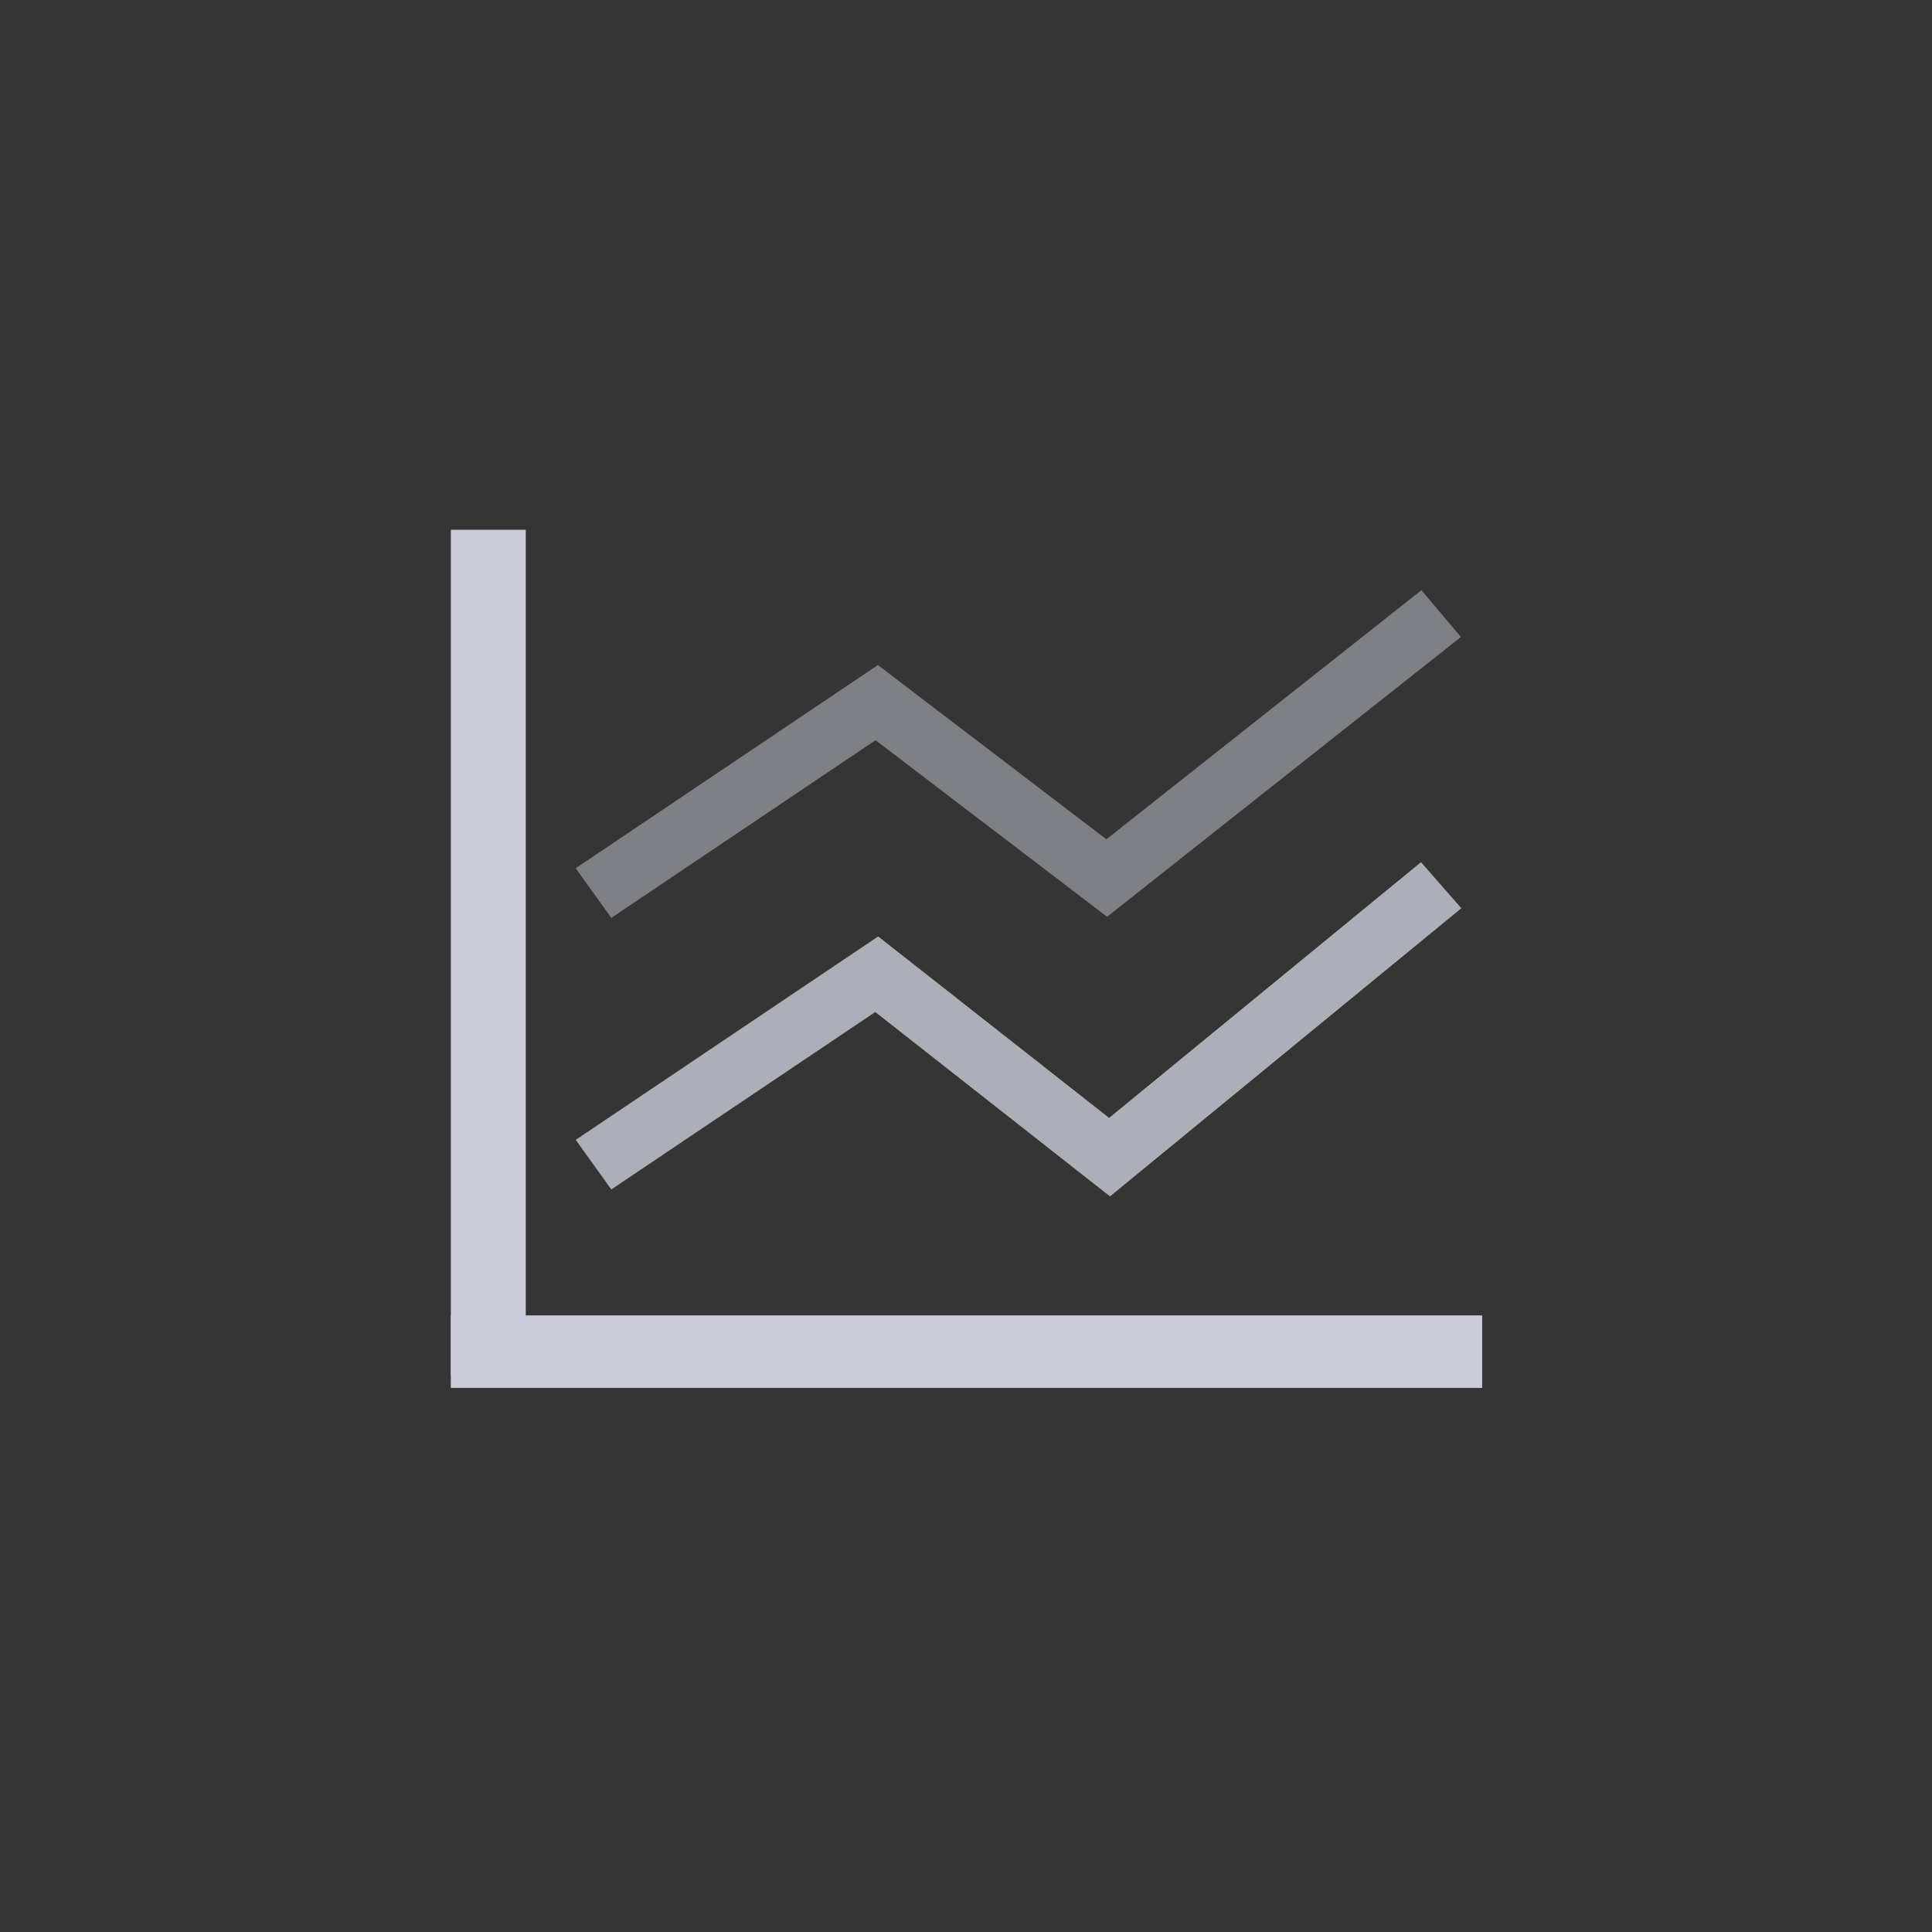 <?xml version="1.0" encoding="UTF-8"?>
<svg width="60px" height="60px" viewBox="0 0 60 60" version="1.1" xmlns="http://www.w3.org/2000/svg" xmlns:xlink="http://www.w3.org/1999/xlink">
    <rect x="0" y="0" width="60" height="60" fill="#333333" stroke="none"/>
    <!-- Generator: Sketch 55 (78076) - https://sketchapp.com -->
    <title>Group 16</title>
    <desc>Created with Sketch.</desc>
    <g id="0709" stroke="none" stroke-width="1" fill="none" fill-rule="evenodd">
        <g id="图标0725" transform="translate(-220, -202)">
            <g id="编组-5" transform="translate(136, 79)">
                <g id="Group-16" transform="translate(84, 123)">
                    <g id="Group-12">
                        <g id="折线图" fill="#FFFFFF" opacity="0.01" stroke="#C9CCD8">
                            <rect id="Rectangle-Copy-13" x="0.5" y="0.5" width="59" height="59"></rect>
                        </g>
                        <g id="Group-13" transform="translate(14, 16.452)" fill="#C9CCD8">
                            <rect id="Rectangle" x="0" y="24.399" width="32.03" height="2.252"></rect>
                            <polygon id="Rectangle-Copy-5" transform="translate(1.164, 13.138) rotate(90) translate(-1.164, -13.138) " points="-11.974 11.974 14.301 11.974 14.301 14.301 -11.974 14.301"></polygon>
                            <polygon id="Path-3" fill-rule="nonzero" opacity="0.8" points="4.985 20.488 3.879 18.947 13.273 12.63 20.445 18.265 30.13 10.323 31.384 11.754 20.472 20.703 13.182 14.977"></polygon>
                            <path d="M4.985,12.053 L3.879,10.512 L13.264,4.202 L20.36,9.613 L30.143,1.877 L31.37,3.33 L20.382,12.019 L13.191,6.536 L4.985,12.053 Z M20.971,10.079 L19.757,10.089 L20.36,9.613 L20.971,10.079 Z" id="Path-3-Copy" fill-rule="nonzero" opacity="0.5"></path>
                        </g>
                    </g>
                </g>
            </g>
        </g>
    </g>
</svg>